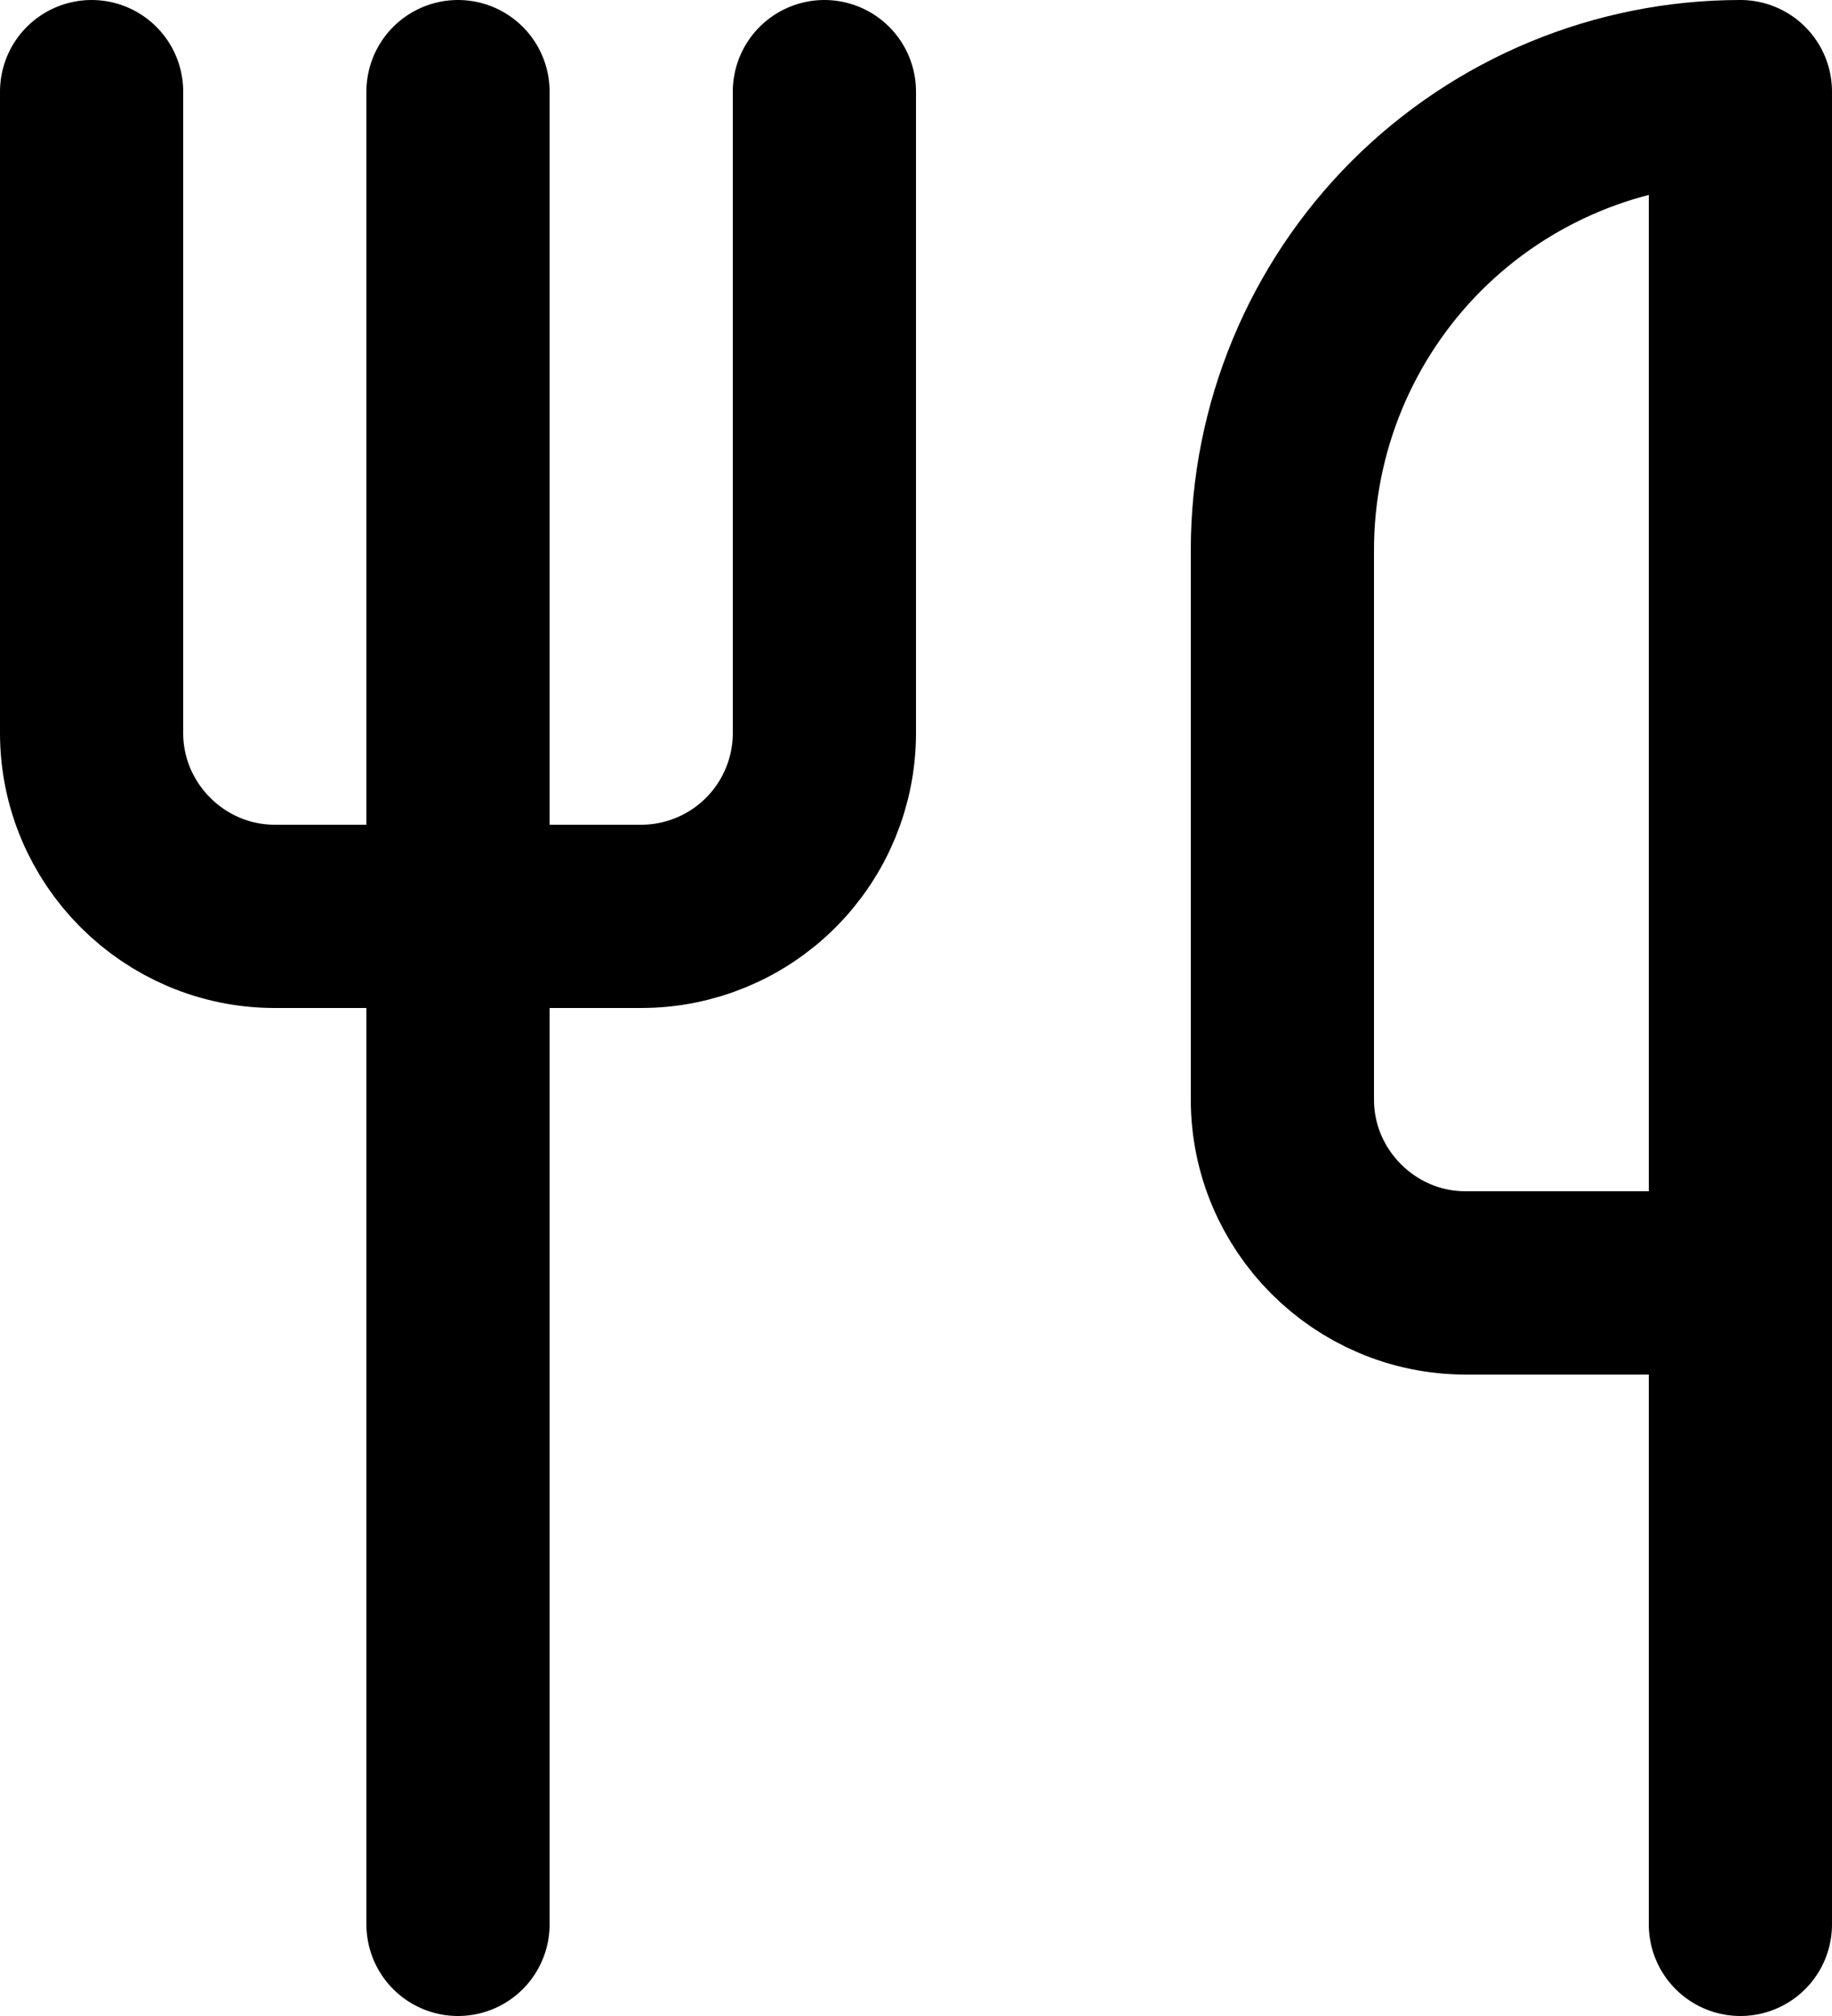 <svg width="20" height="22" viewBox="0 0 20 22" fill="none" xmlns="http://www.w3.org/2000/svg">
<path d="M1 1V8C1 9.1 1.9 10 3 10H7C7.53 10 8.039 9.789 8.414 9.414C8.789 9.039 9 8.53 9 8V1" stroke="black" stroke-width="2" stroke-linecap="round" stroke-linejoin="round"/>
<path d="M5 1V21" stroke="black" stroke-width="2" stroke-linecap="round" stroke-linejoin="round"/>
<path d="M19 14V1C17.674 1 16.402 1.527 15.464 2.464C14.527 3.402 14 4.674 14 6V12C14 13.1 14.9 14 16 14H19ZM19 14V21" stroke="black" stroke-width="2" stroke-linecap="round" stroke-linejoin="round"/>
</svg>
